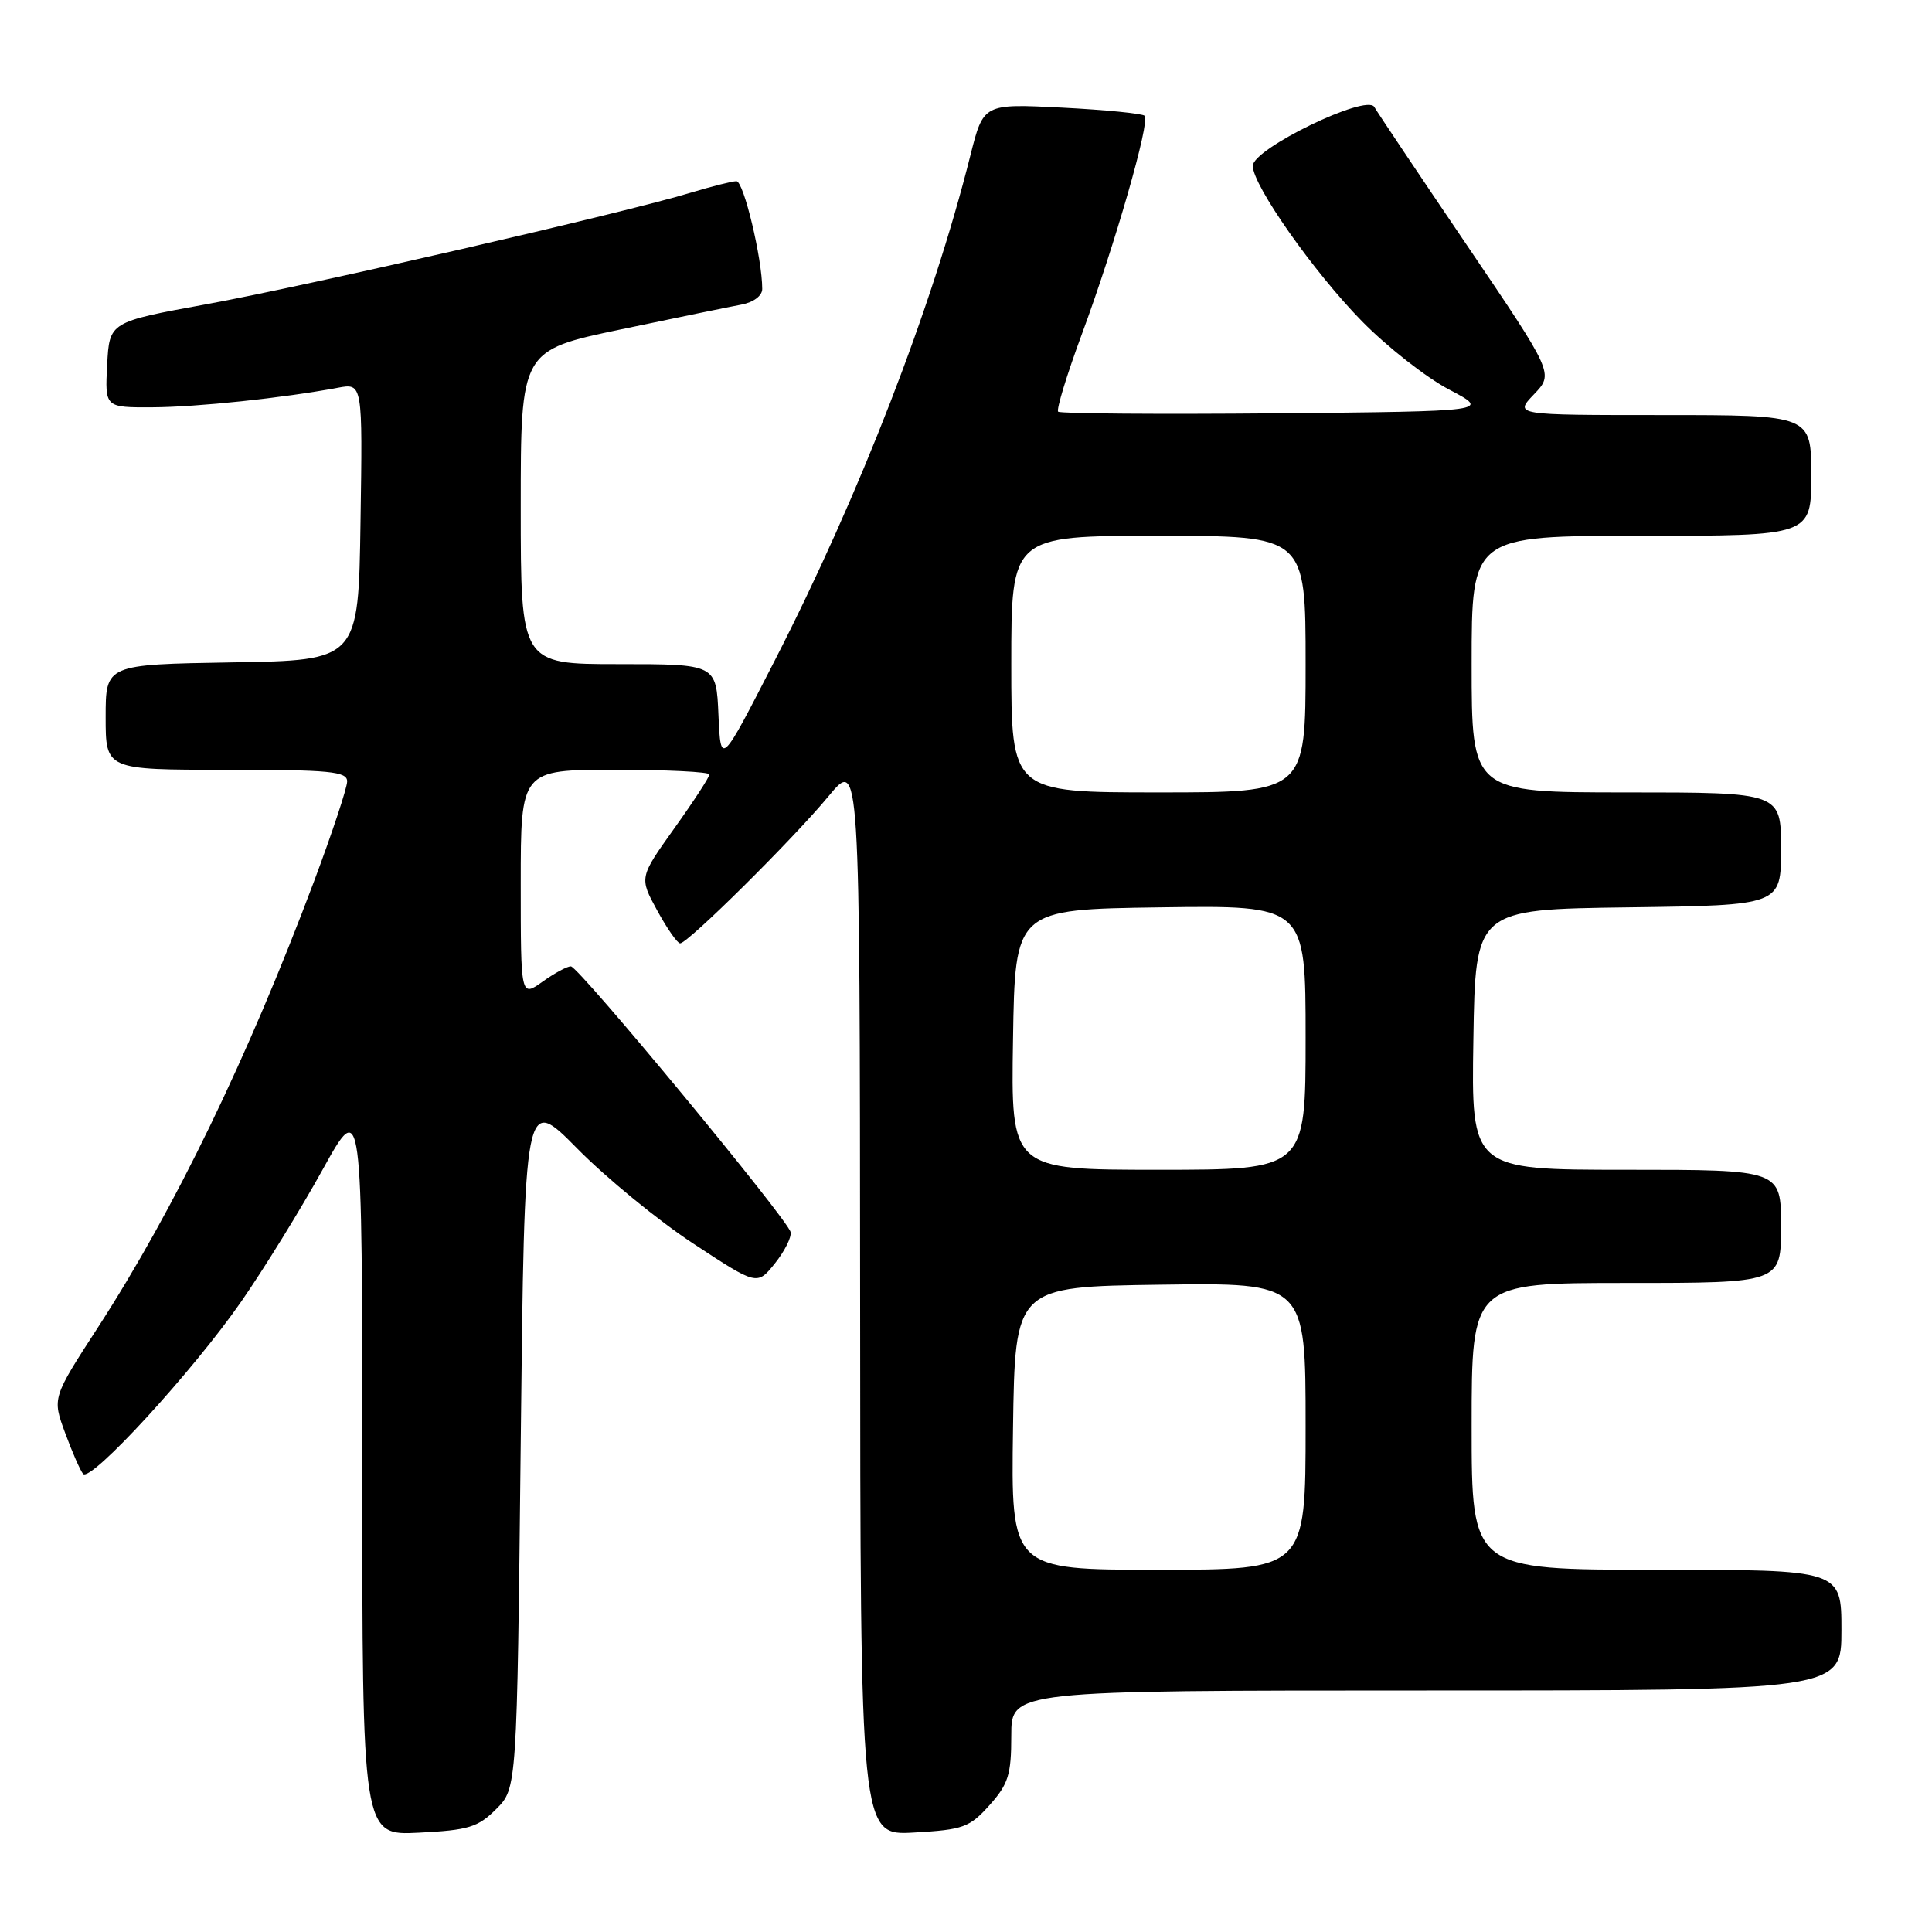 <?xml version="1.0" encoding="UTF-8" standalone="no"?>
<!DOCTYPE svg PUBLIC "-//W3C//DTD SVG 1.1//EN" "http://www.w3.org/Graphics/SVG/1.1/DTD/svg11.dtd" >
<svg xmlns="http://www.w3.org/2000/svg" xmlns:xlink="http://www.w3.org/1999/xlink" version="1.1" viewBox="0 0 256 256">
 <g >
 <path fill="currentColor"
d=" M 65.75 239.71 C 68.50 236.96 68.50 236.96 69.00 191.03 C 69.50 145.10 69.50 145.10 76.50 152.20 C 80.35 156.10 87.28 161.78 91.91 164.81 C 100.32 170.34 100.32 170.34 102.67 167.42 C 103.96 165.81 104.90 163.94 104.76 163.26 C 104.41 161.60 76.73 128.12 75.65 128.05 C 75.19 128.02 73.50 128.93 71.90 130.07 C 69.00 132.14 69.00 132.14 69.00 117.07 C 69.00 102.00 69.00 102.00 81.50 102.00 C 88.38 102.00 94.00 102.28 94.00 102.62 C 94.00 102.97 91.91 106.18 89.35 109.76 C 84.70 116.28 84.70 116.28 87.08 120.64 C 88.39 123.04 89.76 125.00 90.12 125.00 C 91.15 125.00 105.14 111.13 109.79 105.50 C 113.93 100.50 113.93 100.50 113.97 171.86 C 114.00 243.23 114.00 243.23 121.12 242.82 C 127.64 242.45 128.47 242.15 131.12 239.19 C 133.61 236.40 134.00 235.17 134.00 229.98 C 134.00 224.00 134.00 224.00 189.00 224.00 C 244.00 224.00 244.00 224.00 244.00 216.00 C 244.00 208.00 244.00 208.00 219.50 208.00 C 195.00 208.00 195.00 208.00 195.00 189.00 C 195.00 170.00 195.00 170.00 215.50 170.00 C 236.00 170.00 236.00 170.00 236.00 162.50 C 236.00 155.00 236.00 155.00 215.48 155.00 C 194.95 155.00 194.95 155.00 195.23 137.75 C 195.50 120.50 195.50 120.50 215.75 120.23 C 236.00 119.96 236.00 119.96 236.00 112.48 C 236.00 105.00 236.00 105.00 215.50 105.00 C 195.00 105.00 195.00 105.00 195.00 88.00 C 195.00 71.00 195.00 71.00 217.50 71.00 C 240.00 71.00 240.00 71.00 240.00 63.00 C 240.00 55.00 240.00 55.00 220.31 55.00 C 200.63 55.00 200.63 55.00 203.26 52.25 C 205.89 49.50 205.89 49.50 194.38 32.50 C 188.04 23.15 182.52 14.90 182.10 14.17 C 181.08 12.40 166.00 19.71 166.00 21.98 C 166.00 24.56 174.09 36.07 180.47 42.57 C 183.79 45.95 188.97 50.02 192.00 51.61 C 197.50 54.50 197.50 54.50 169.10 54.77 C 153.48 54.91 140.48 54.81 140.21 54.55 C 139.95 54.28 141.36 49.66 143.35 44.28 C 147.72 32.48 152.43 16.10 151.67 15.34 C 151.37 15.04 146.44 14.55 140.72 14.26 C 130.31 13.73 130.31 13.73 128.58 20.60 C 123.53 40.73 113.93 65.51 102.67 87.50 C 95.50 101.50 95.50 101.50 95.20 94.75 C 94.91 88.00 94.91 88.00 81.95 88.00 C 69.00 88.00 69.00 88.00 69.00 67.21 C 69.00 46.43 69.00 46.43 82.25 43.65 C 89.54 42.12 96.74 40.64 98.25 40.36 C 99.85 40.06 101.00 39.19 101.00 38.29 C 101.00 34.28 98.54 24.00 97.58 24.01 C 96.98 24.02 94.25 24.71 91.50 25.54 C 82.88 28.17 40.83 37.85 27.37 40.31 C 14.50 42.66 14.50 42.66 14.20 48.33 C 13.90 54.00 13.90 54.00 20.20 53.97 C 26.14 53.94 37.49 52.74 44.77 51.38 C 48.05 50.77 48.05 50.77 47.77 69.13 C 47.50 87.50 47.50 87.50 30.75 87.77 C 14.00 88.05 14.00 88.05 14.00 95.02 C 14.00 102.00 14.00 102.00 30.00 102.00 C 43.74 102.00 46.00 102.22 46.00 103.54 C 46.00 104.39 44.02 110.35 41.61 116.79 C 32.82 140.20 23.12 160.22 12.99 175.87 C 6.92 185.23 6.92 185.23 8.63 189.87 C 9.56 192.41 10.64 194.86 11.01 195.30 C 12.01 196.47 25.61 181.64 31.99 172.43 C 35.01 168.07 39.85 160.23 42.74 155.00 C 48.00 145.50 48.00 145.50 48.00 194.36 C 48.00 243.22 48.00 243.22 55.50 242.84 C 62.08 242.51 63.33 242.13 65.75 239.71 Z  M 134.23 189.25 C 134.50 170.50 134.50 170.50 153.75 170.23 C 173.00 169.96 173.00 169.96 173.00 188.98 C 173.00 208.00 173.00 208.00 153.48 208.00 C 133.96 208.00 133.96 208.00 134.23 189.25 Z  M 134.23 137.75 C 134.50 120.50 134.50 120.50 153.75 120.23 C 173.00 119.96 173.00 119.96 173.00 137.48 C 173.00 155.00 173.00 155.00 153.48 155.00 C 133.95 155.00 133.95 155.00 134.23 137.75 Z  M 134.00 88.00 C 134.00 71.00 134.00 71.00 153.50 71.00 C 173.00 71.00 173.00 71.00 173.00 88.00 C 173.00 105.00 173.00 105.00 153.50 105.00 C 134.00 105.00 134.00 105.00 134.00 88.00 Z "/>
</g>
</svg>